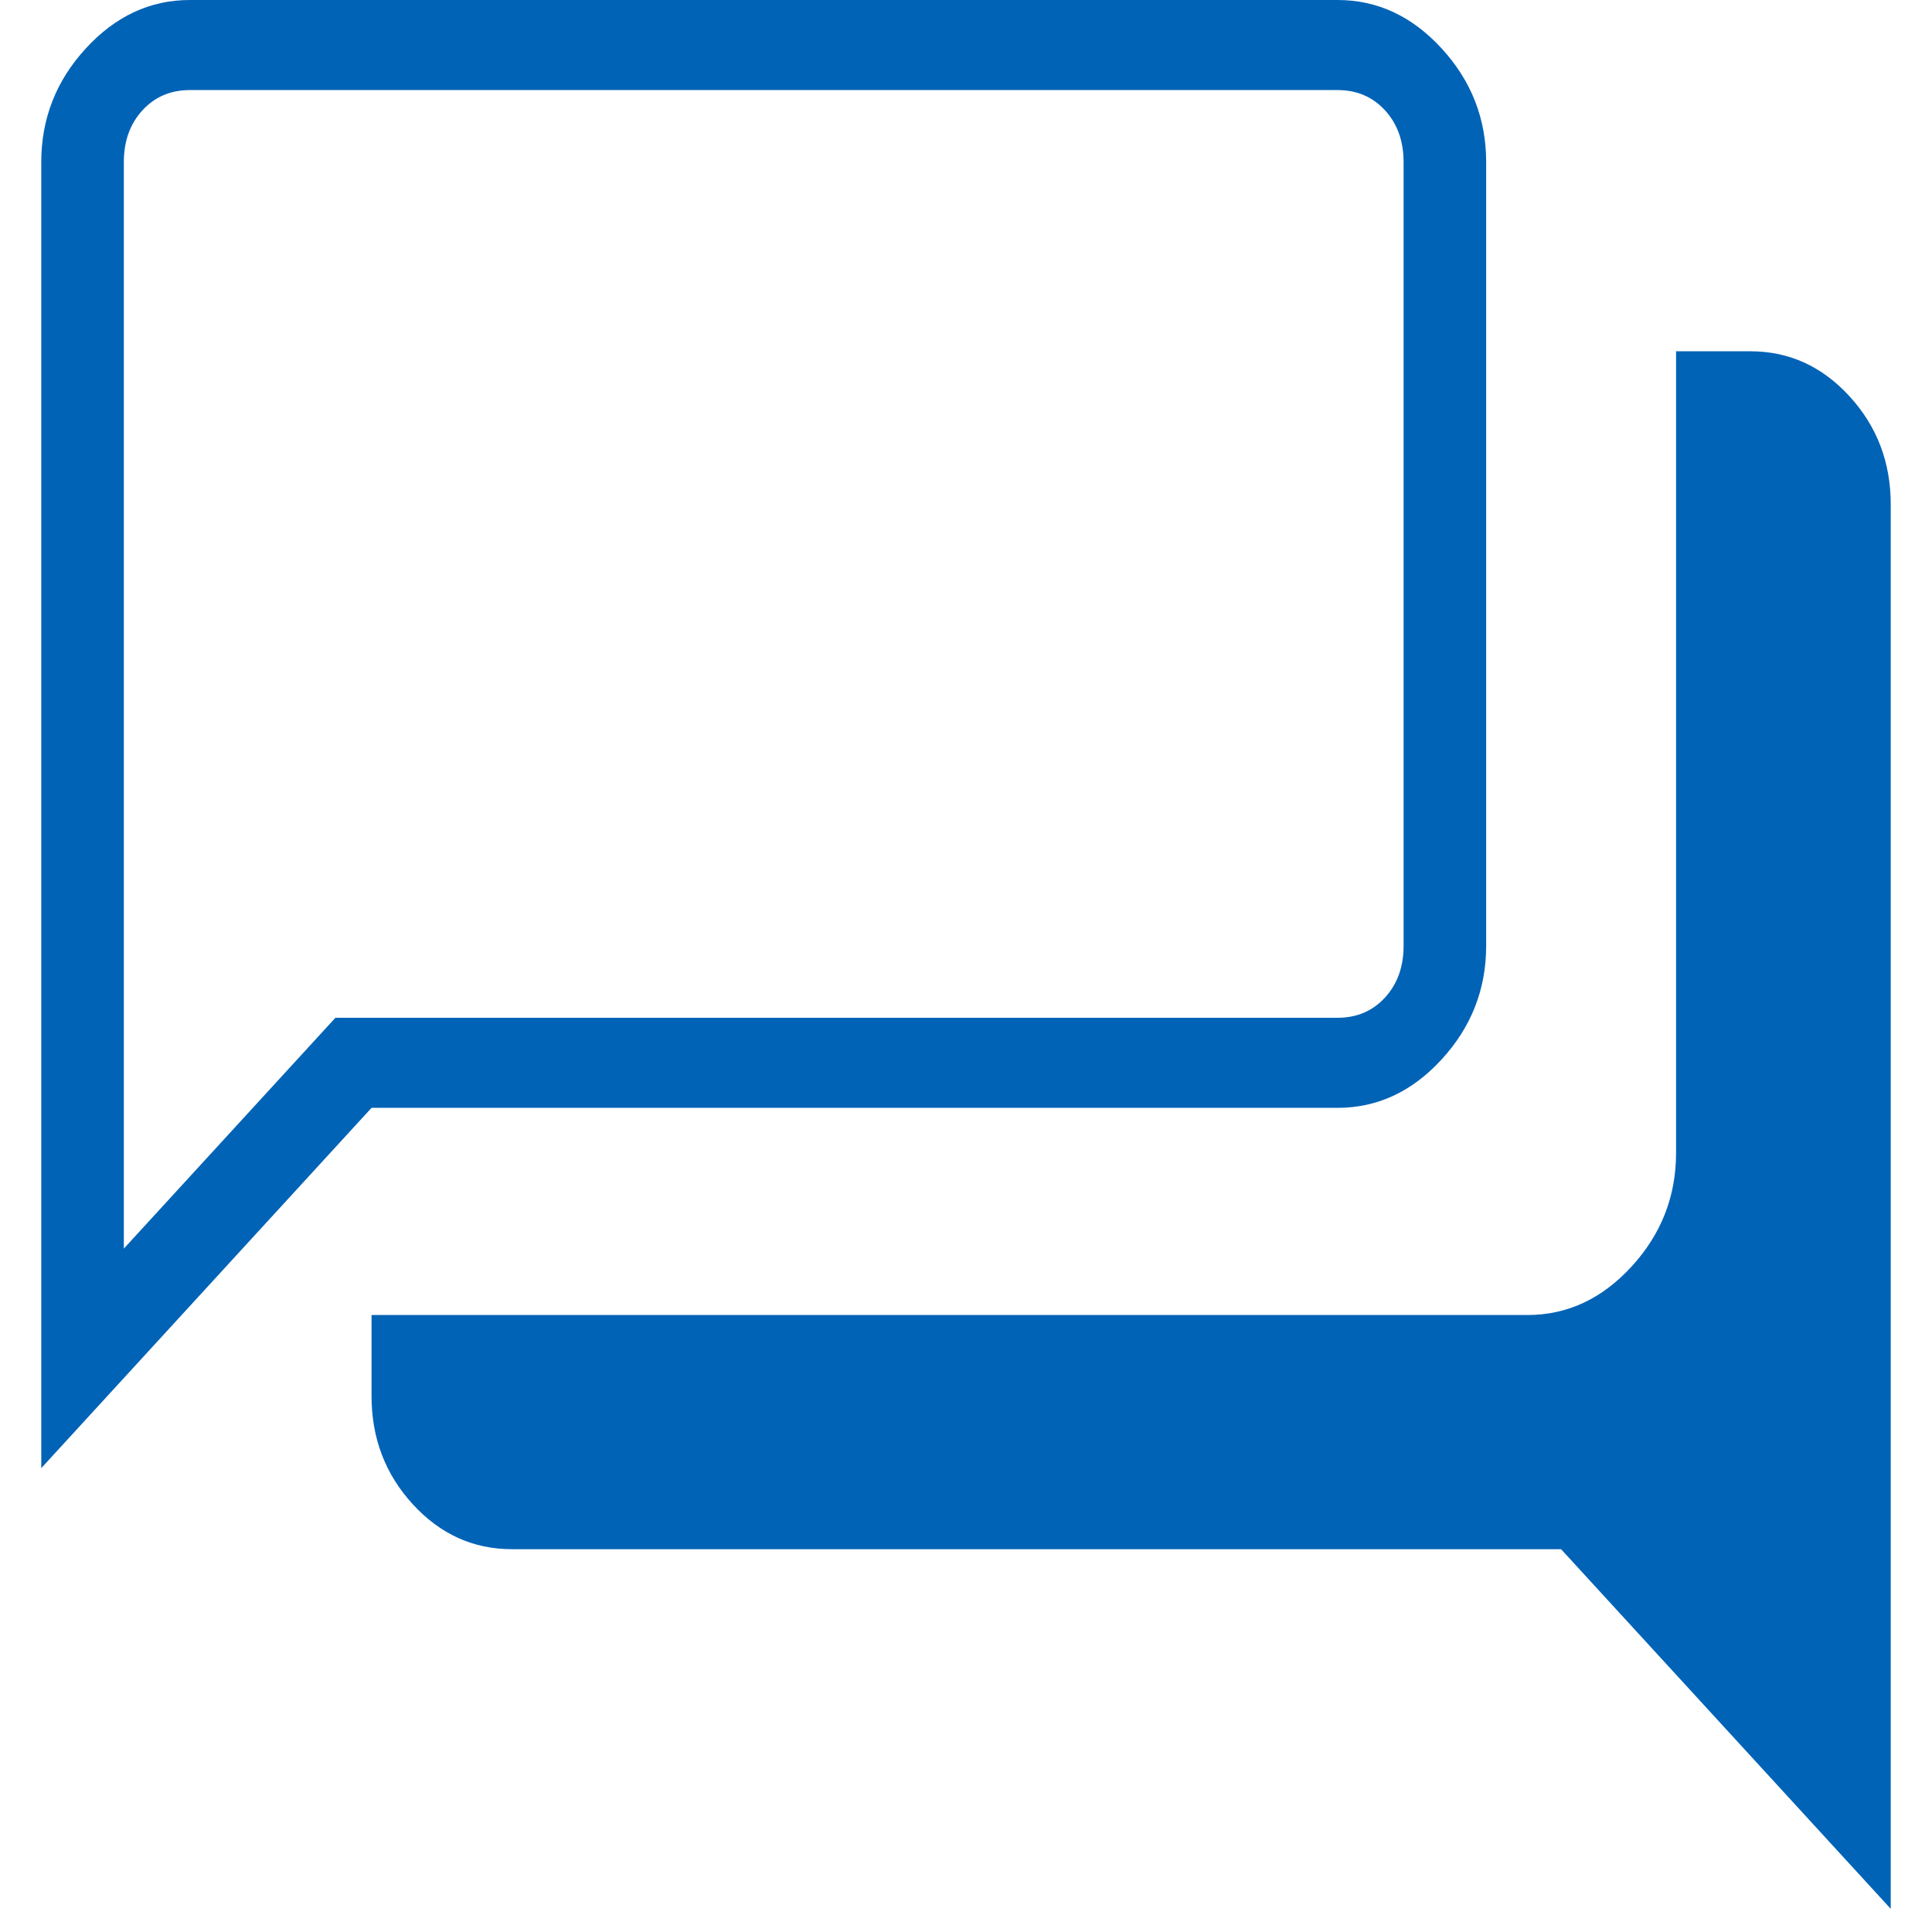 <?xml version="1.0" encoding="UTF-8"?>
<svg xmlns="http://www.w3.org/2000/svg" width="100" height="100" viewBox="0 0 100 100" fill="none">
  <path d="M97.864 98.8L80.801 80.186H26.496C24.498 80.186 22.788 79.411 21.365 77.859C19.942 76.307 19.231 74.44 19.231 72.261V68.065H79.06C81.12 68.065 82.917 67.228 84.451 65.555C85.986 63.882 86.753 61.922 86.753 59.674V18.182H90.599C92.596 18.182 94.306 18.958 95.729 20.511C97.152 22.062 97.864 23.928 97.864 26.108V98.8ZM6.41 64.627L17.361 52.68H69.231C70.228 52.68 71.047 52.331 71.688 51.632C72.329 50.933 72.65 50.039 72.65 48.952V8.391C72.65 7.304 72.329 6.411 71.688 5.711C71.047 5.012 70.228 4.662 69.231 4.662H9.829C8.832 4.662 8.013 5.012 7.372 5.711C6.731 6.411 6.41 7.304 6.41 8.391V64.627ZM2.136 75.991V8.391C2.136 6.143 2.903 4.183 4.438 2.511C5.972 0.837 7.769 0 9.829 0H69.231C71.291 0 73.088 0.837 74.622 2.511C76.156 4.183 76.924 6.143 76.924 8.391V48.952C76.924 51.199 76.156 53.159 74.622 54.832C73.088 56.506 71.291 57.342 69.231 57.342H19.231L2.136 75.991Z" fill="#0163B6"></path>
</svg>
